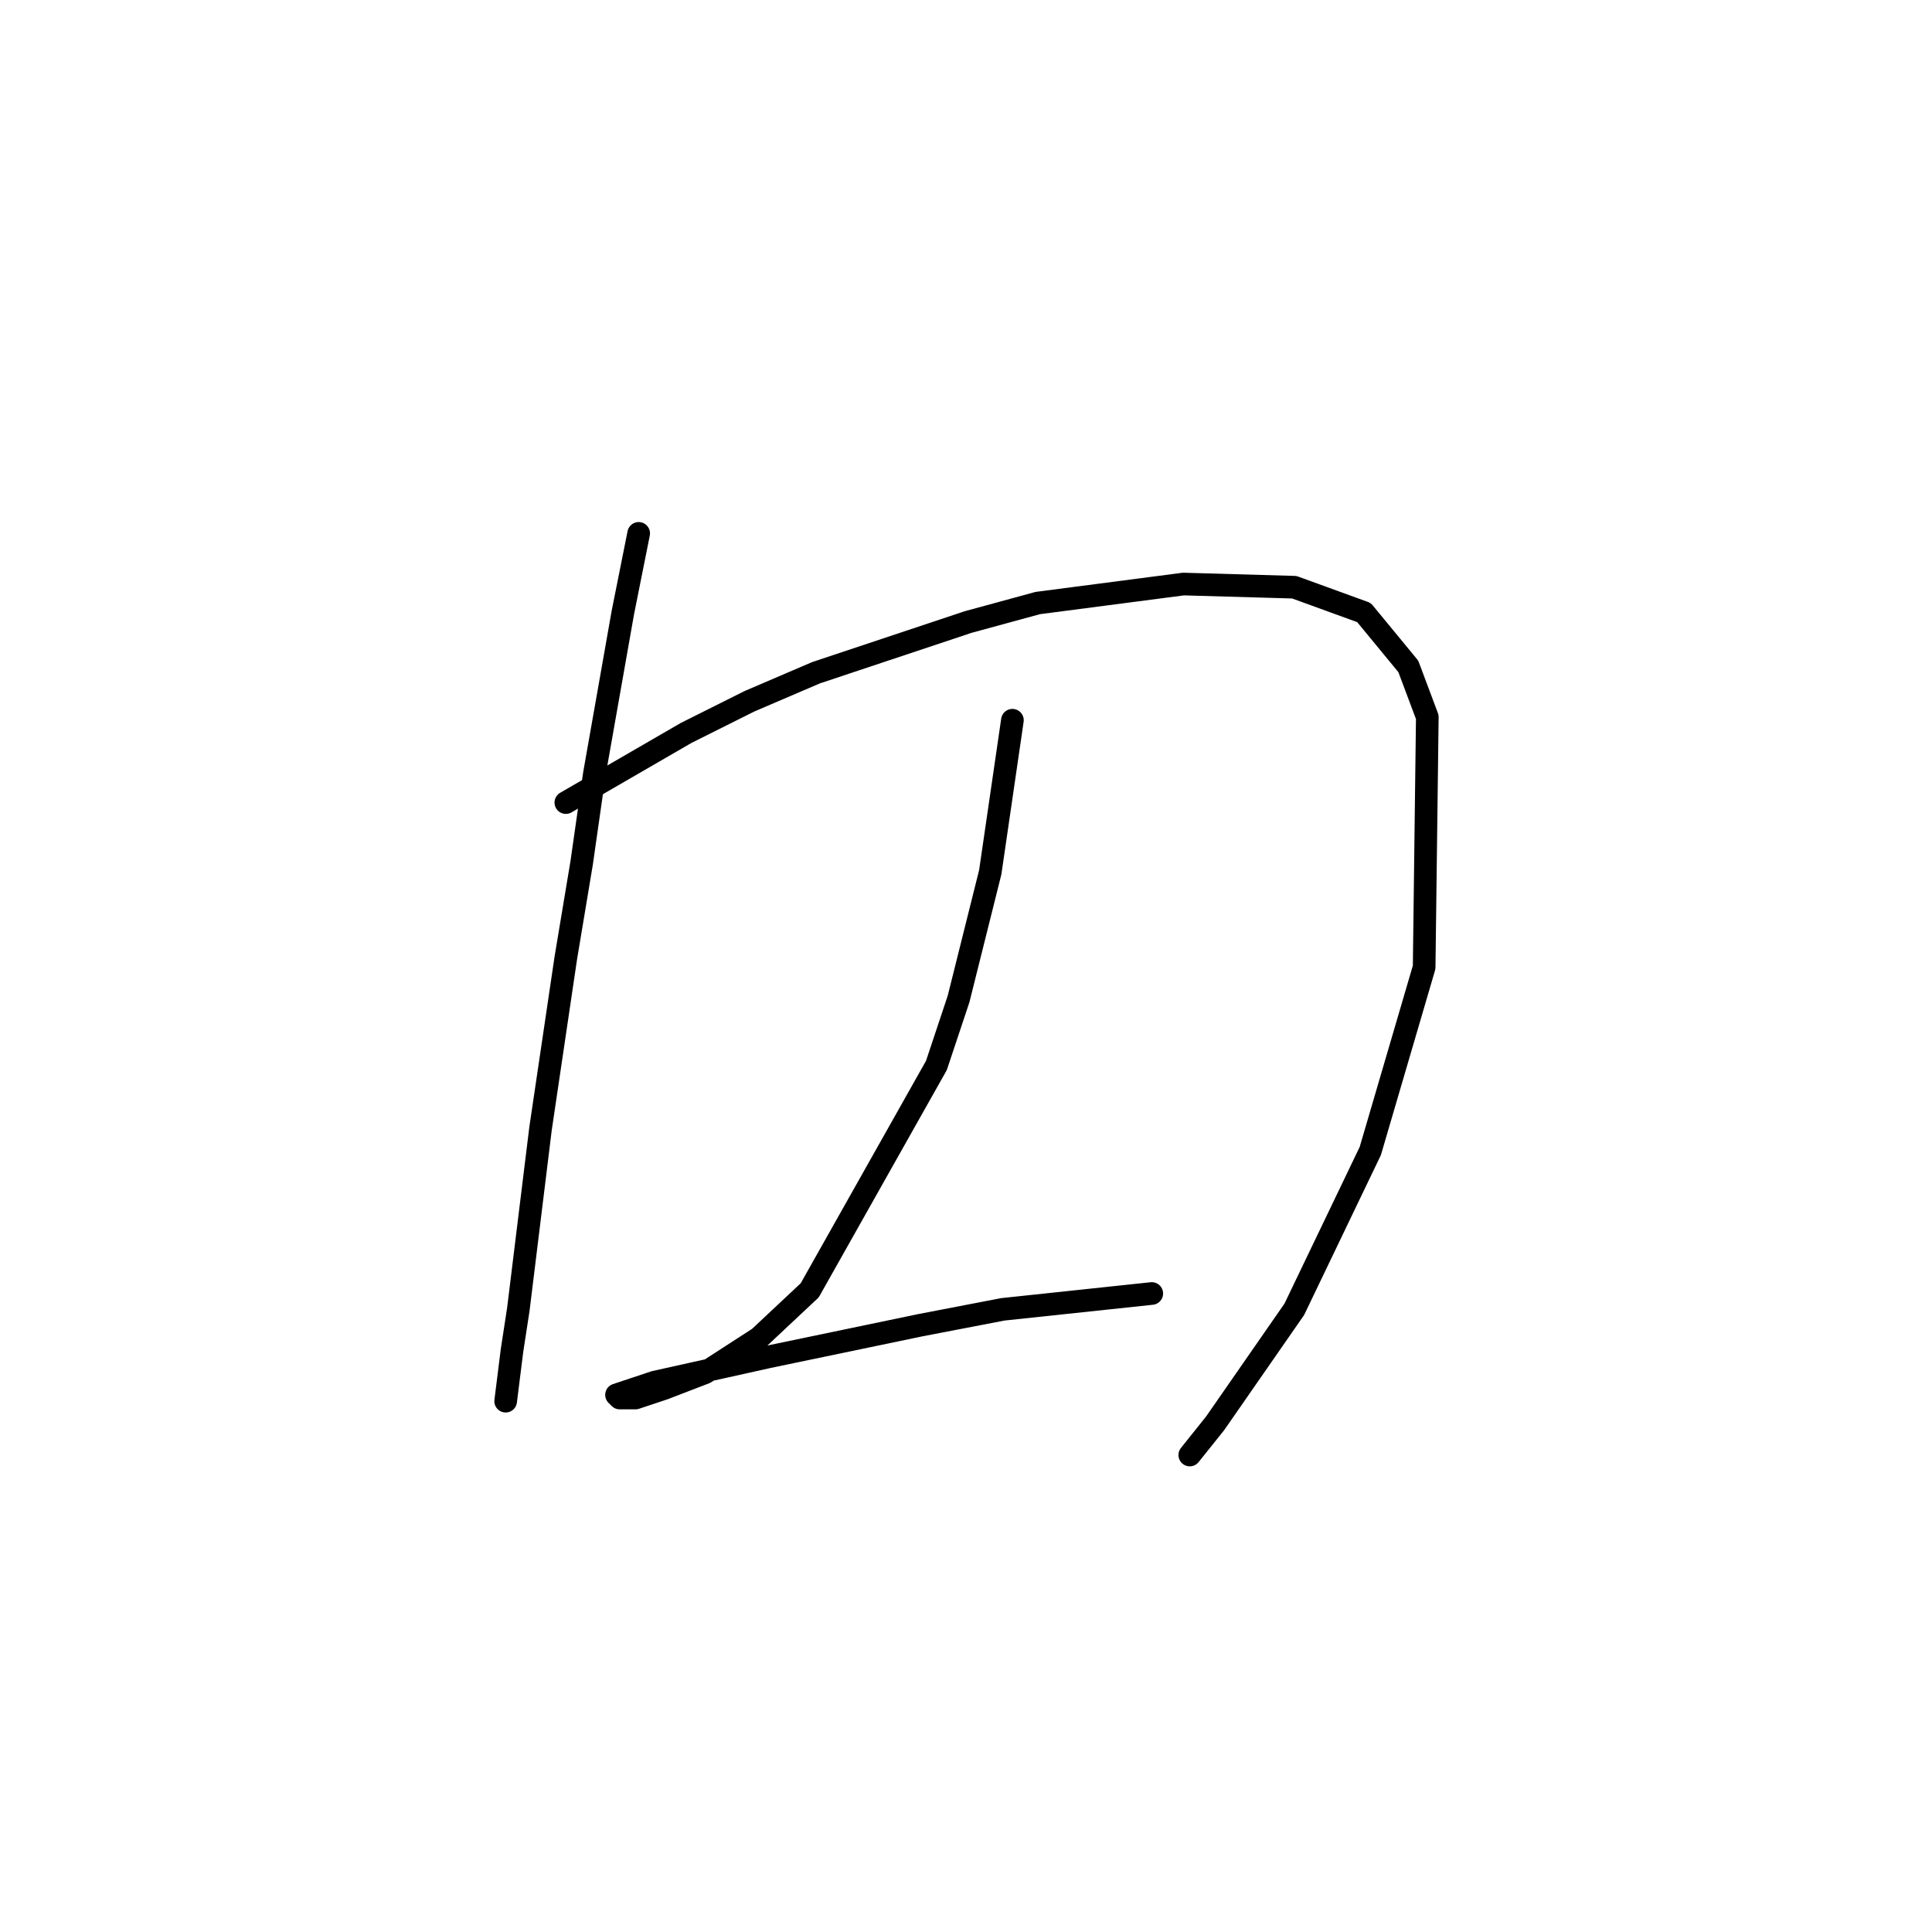 <?xml version="1.0" standalone="no"?>
    <svg width="256" height="256" xmlns="http://www.w3.org/2000/svg" version="1.1">
    <polyline stroke="black" stroke-width="3" stroke-linecap="round" fill="transparent" stroke-linejoin="round" points="84.629 70.675 82.531 81.166 78.754 102.569 77.075 114.32 74.977 126.91 71.62 149.572 68.682 173.493 67.843 178.949 67.003 185.663 67.003 185.663 " />
        <polyline stroke="black" stroke-width="3" stroke-linecap="round" fill="transparent" stroke-linejoin="round" points="74.977 106.346 90.924 97.114 99.318 92.917 108.131 89.14 128.275 82.425 137.507 79.907 156.812 77.389 171.5 77.809 180.733 81.166 186.608 88.301 189.126 95.015 188.707 128.169 181.572 152.51 171.5 173.493 161.009 188.601 157.651 192.798 157.651 192.798 " />
        <polyline stroke="black" stroke-width="3" stroke-linecap="round" fill="transparent" stroke-linejoin="round" points="134.15 95.435 131.212 115.579 127.016 132.366 124.078 141.179 107.291 170.975 100.577 177.27 93.442 181.886 87.987 183.985 84.21 185.244 82.111 185.244 81.692 184.824 86.728 183.145 101.836 179.788 121.98 175.591 132.891 173.493 152.615 171.395 152.615 171.395 " />
        </svg>